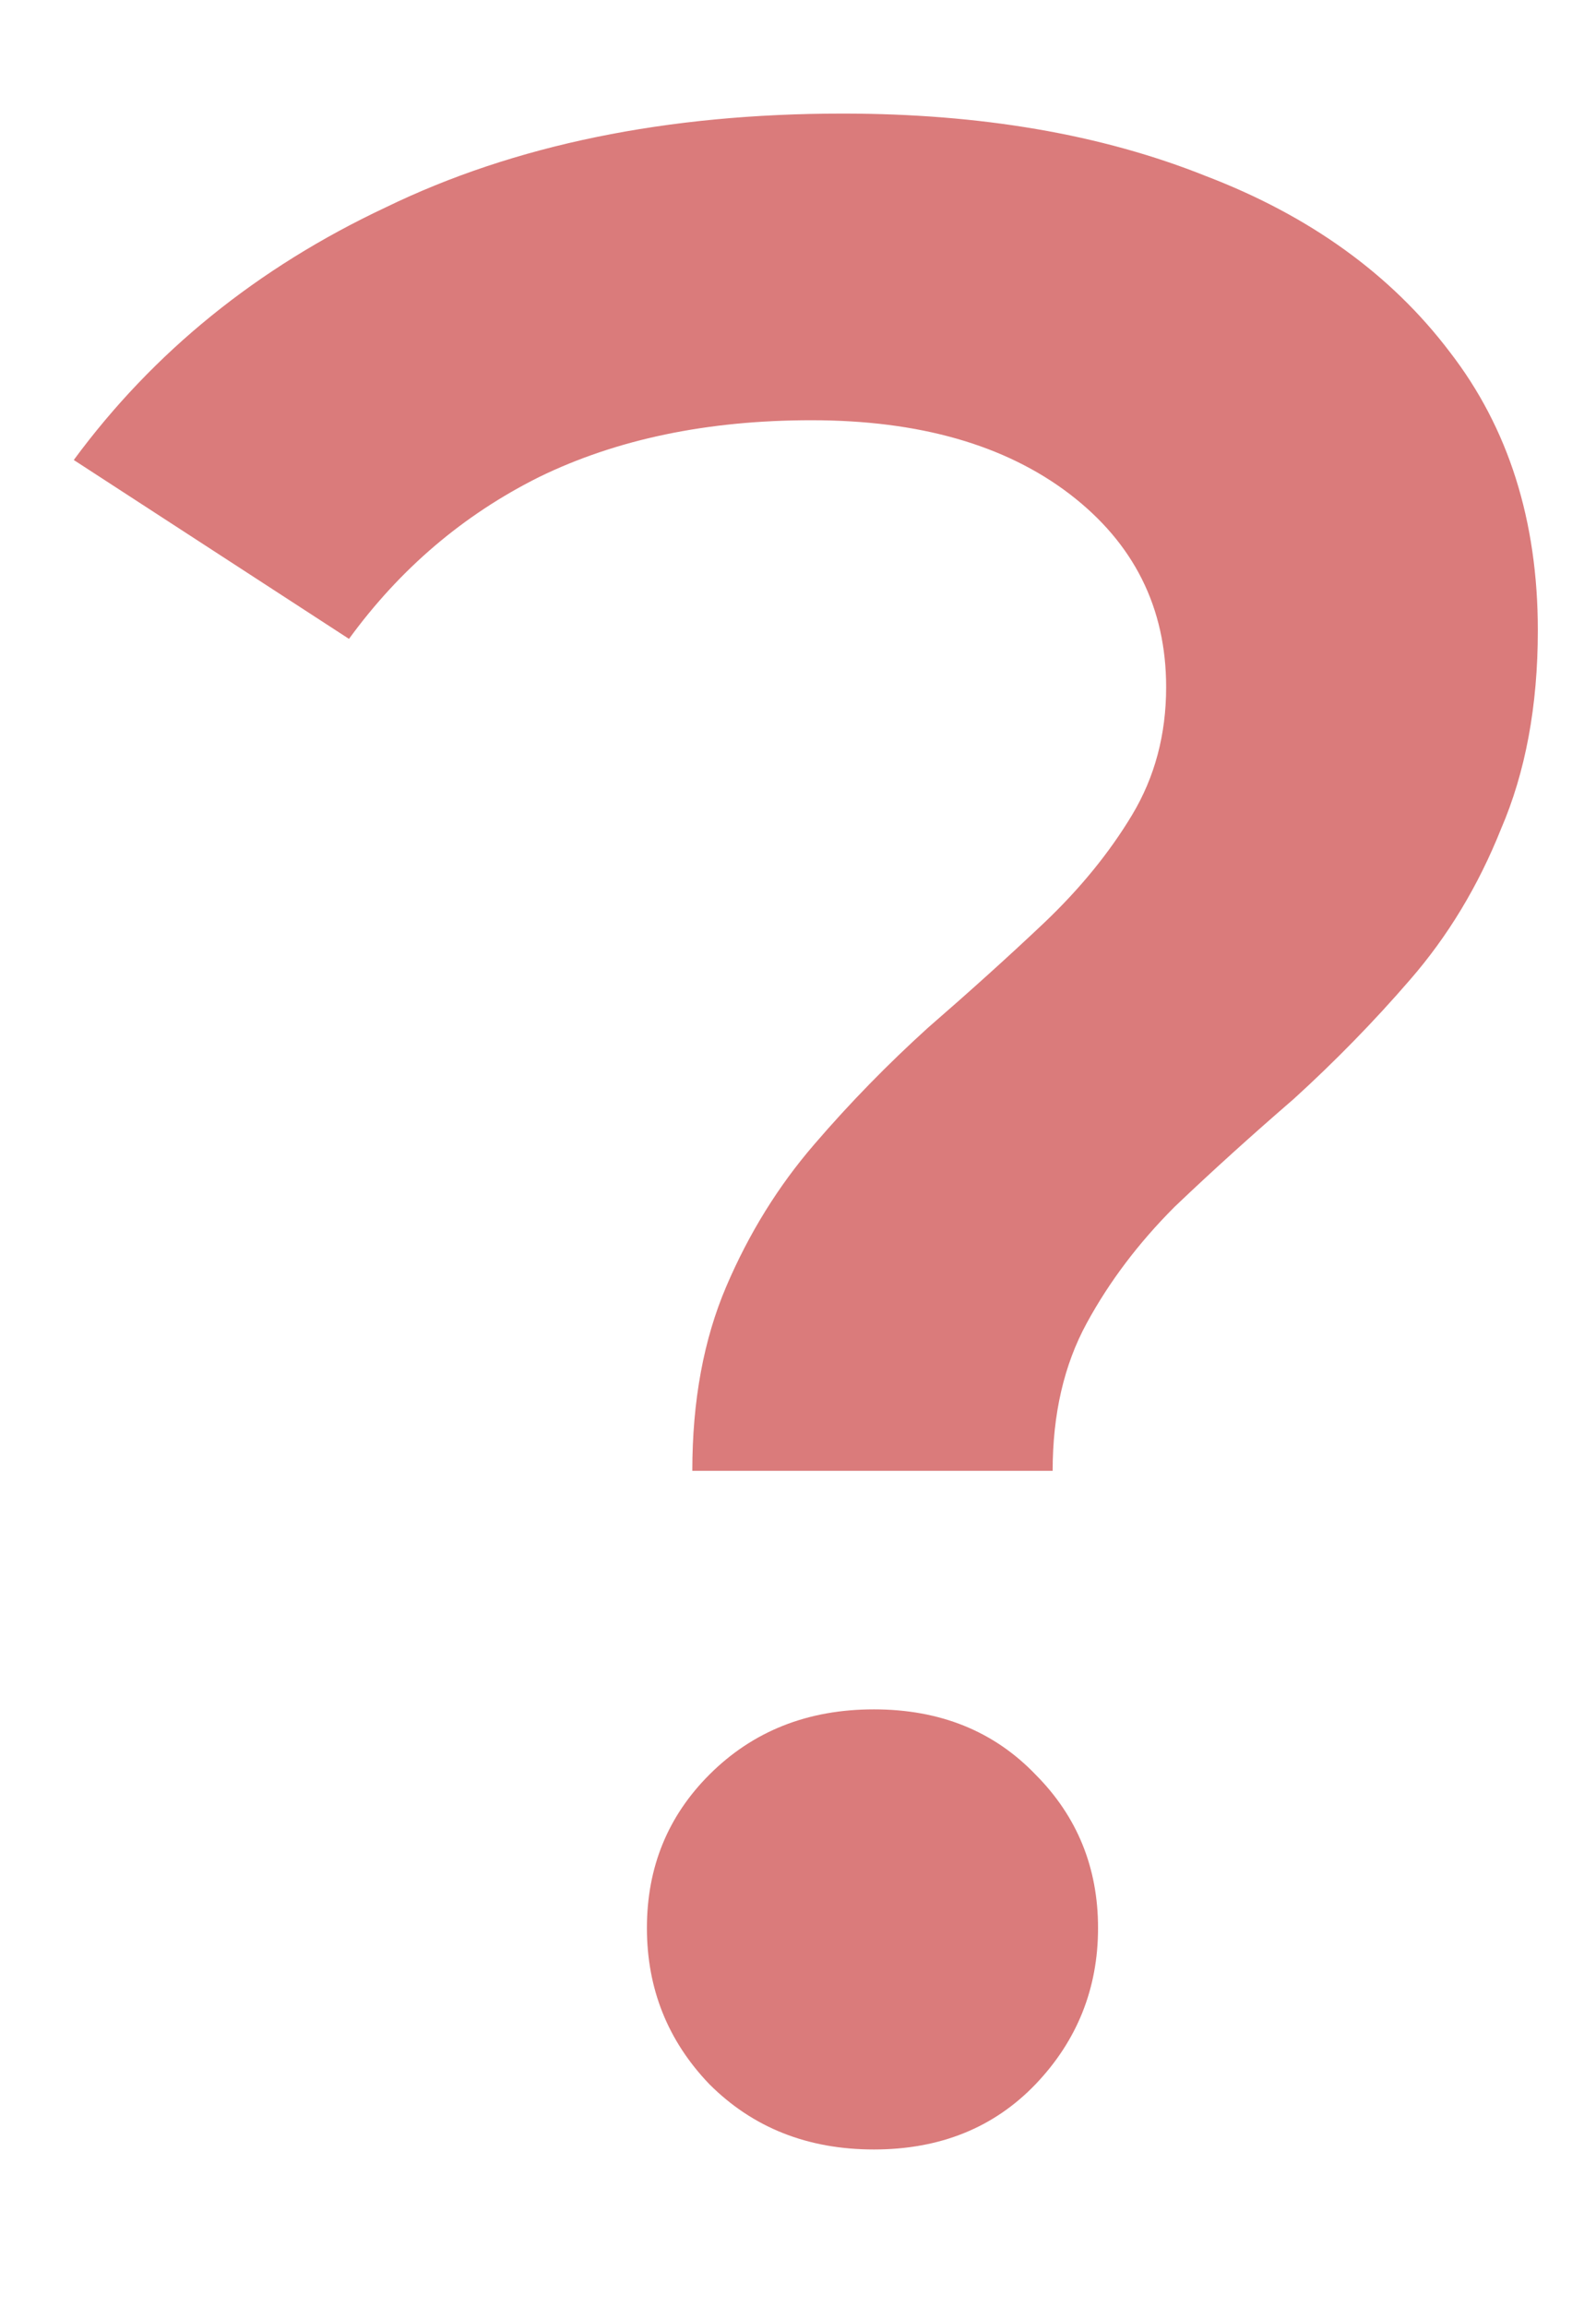 <svg width="9" height="13" viewBox="0 0 9 13" fill="none" xmlns="http://www.w3.org/2000/svg">
<path d="M3.904 8.288C3.904 7.893 3.968 7.547 4.096 7.248C4.224 6.949 4.389 6.683 4.592 6.448C4.794 6.213 5.008 5.995 5.232 5.792C5.466 5.589 5.685 5.392 5.888 5.2C6.09 5.008 6.256 4.805 6.384 4.592C6.512 4.379 6.576 4.139 6.576 3.872C6.576 3.424 6.394 3.061 6.032 2.784C5.669 2.507 5.184 2.368 4.576 2.368C3.989 2.368 3.477 2.475 3.04 2.688C2.613 2.901 2.256 3.205 1.968 3.6L0.416 2.592C0.864 1.984 1.45 1.509 2.176 1.168C2.901 0.816 3.76 0.64 4.752 0.64C5.53 0.64 6.213 0.757 6.8 0.992C7.386 1.216 7.845 1.547 8.176 1.984C8.506 2.411 8.672 2.933 8.672 3.552C8.672 3.979 8.602 4.352 8.464 4.672C8.336 4.992 8.165 5.275 7.952 5.52C7.749 5.755 7.53 5.979 7.296 6.192C7.061 6.395 6.837 6.597 6.624 6.8C6.421 7.003 6.256 7.221 6.128 7.456C6 7.691 5.936 7.968 5.936 8.288H3.904ZM4.928 12.112C4.554 12.112 4.245 11.989 4 11.744C3.765 11.499 3.648 11.205 3.648 10.864C3.648 10.523 3.765 10.235 4 10C4.245 9.755 4.554 9.632 4.928 9.632C5.301 9.632 5.605 9.755 5.84 10C6.074 10.235 6.192 10.523 6.192 10.864C6.192 11.205 6.074 11.499 5.84 11.744C5.605 11.989 5.301 12.112 4.928 12.112Z" fill="#DA7B7B"/>
</svg>
